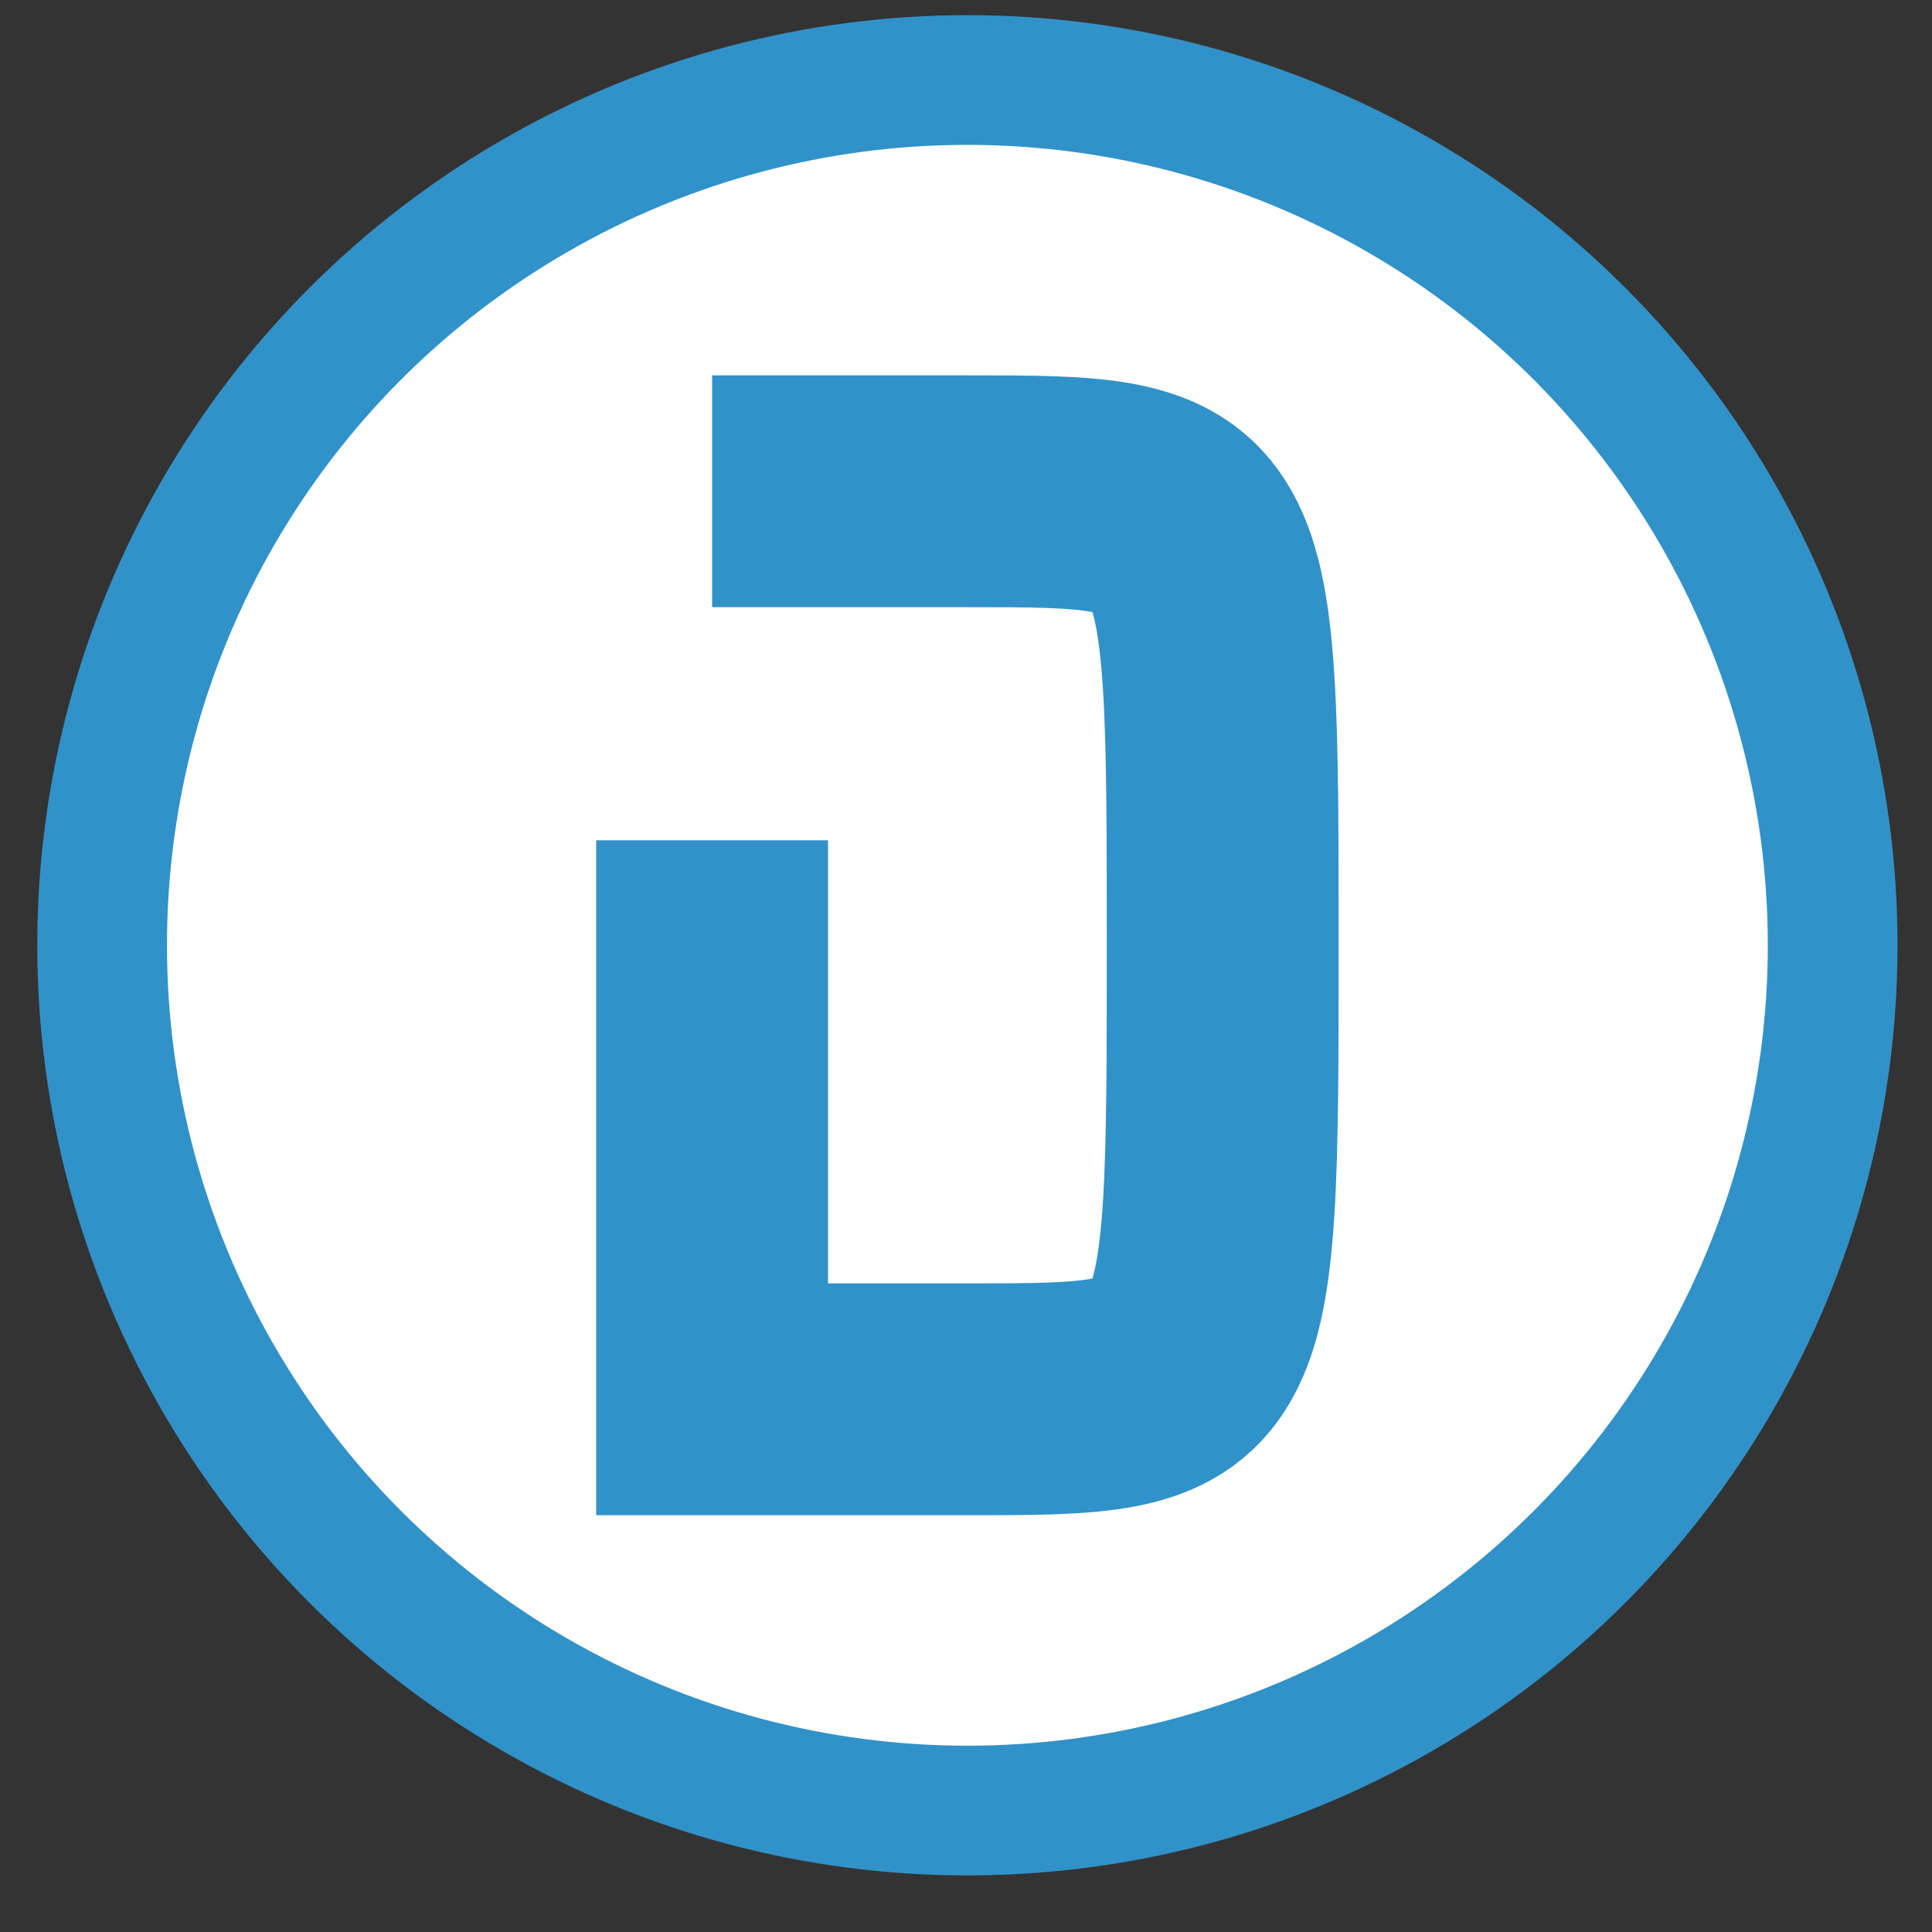 <svg width="36" height="36" viewBox="0 0 36 36" fill="none" xmlns="http://www.w3.org/2000/svg">
<rect x="0" y="0" width="36" height="36" fill="#333333" stroke="none"/>
<circle cx="18.026" cy="17.614" r="16.123" fill="white" stroke="#3192C9" stroke-width="2.417"/>
<path d="M13.269 9.154H18.026C22.783 9.154 22.783 9.154 22.783 17.614C22.783 26.074 22.783 26.074 18.026 26.074H13.269V15.658" stroke="#3192C9" stroke-width="4.32"/>
</svg>
